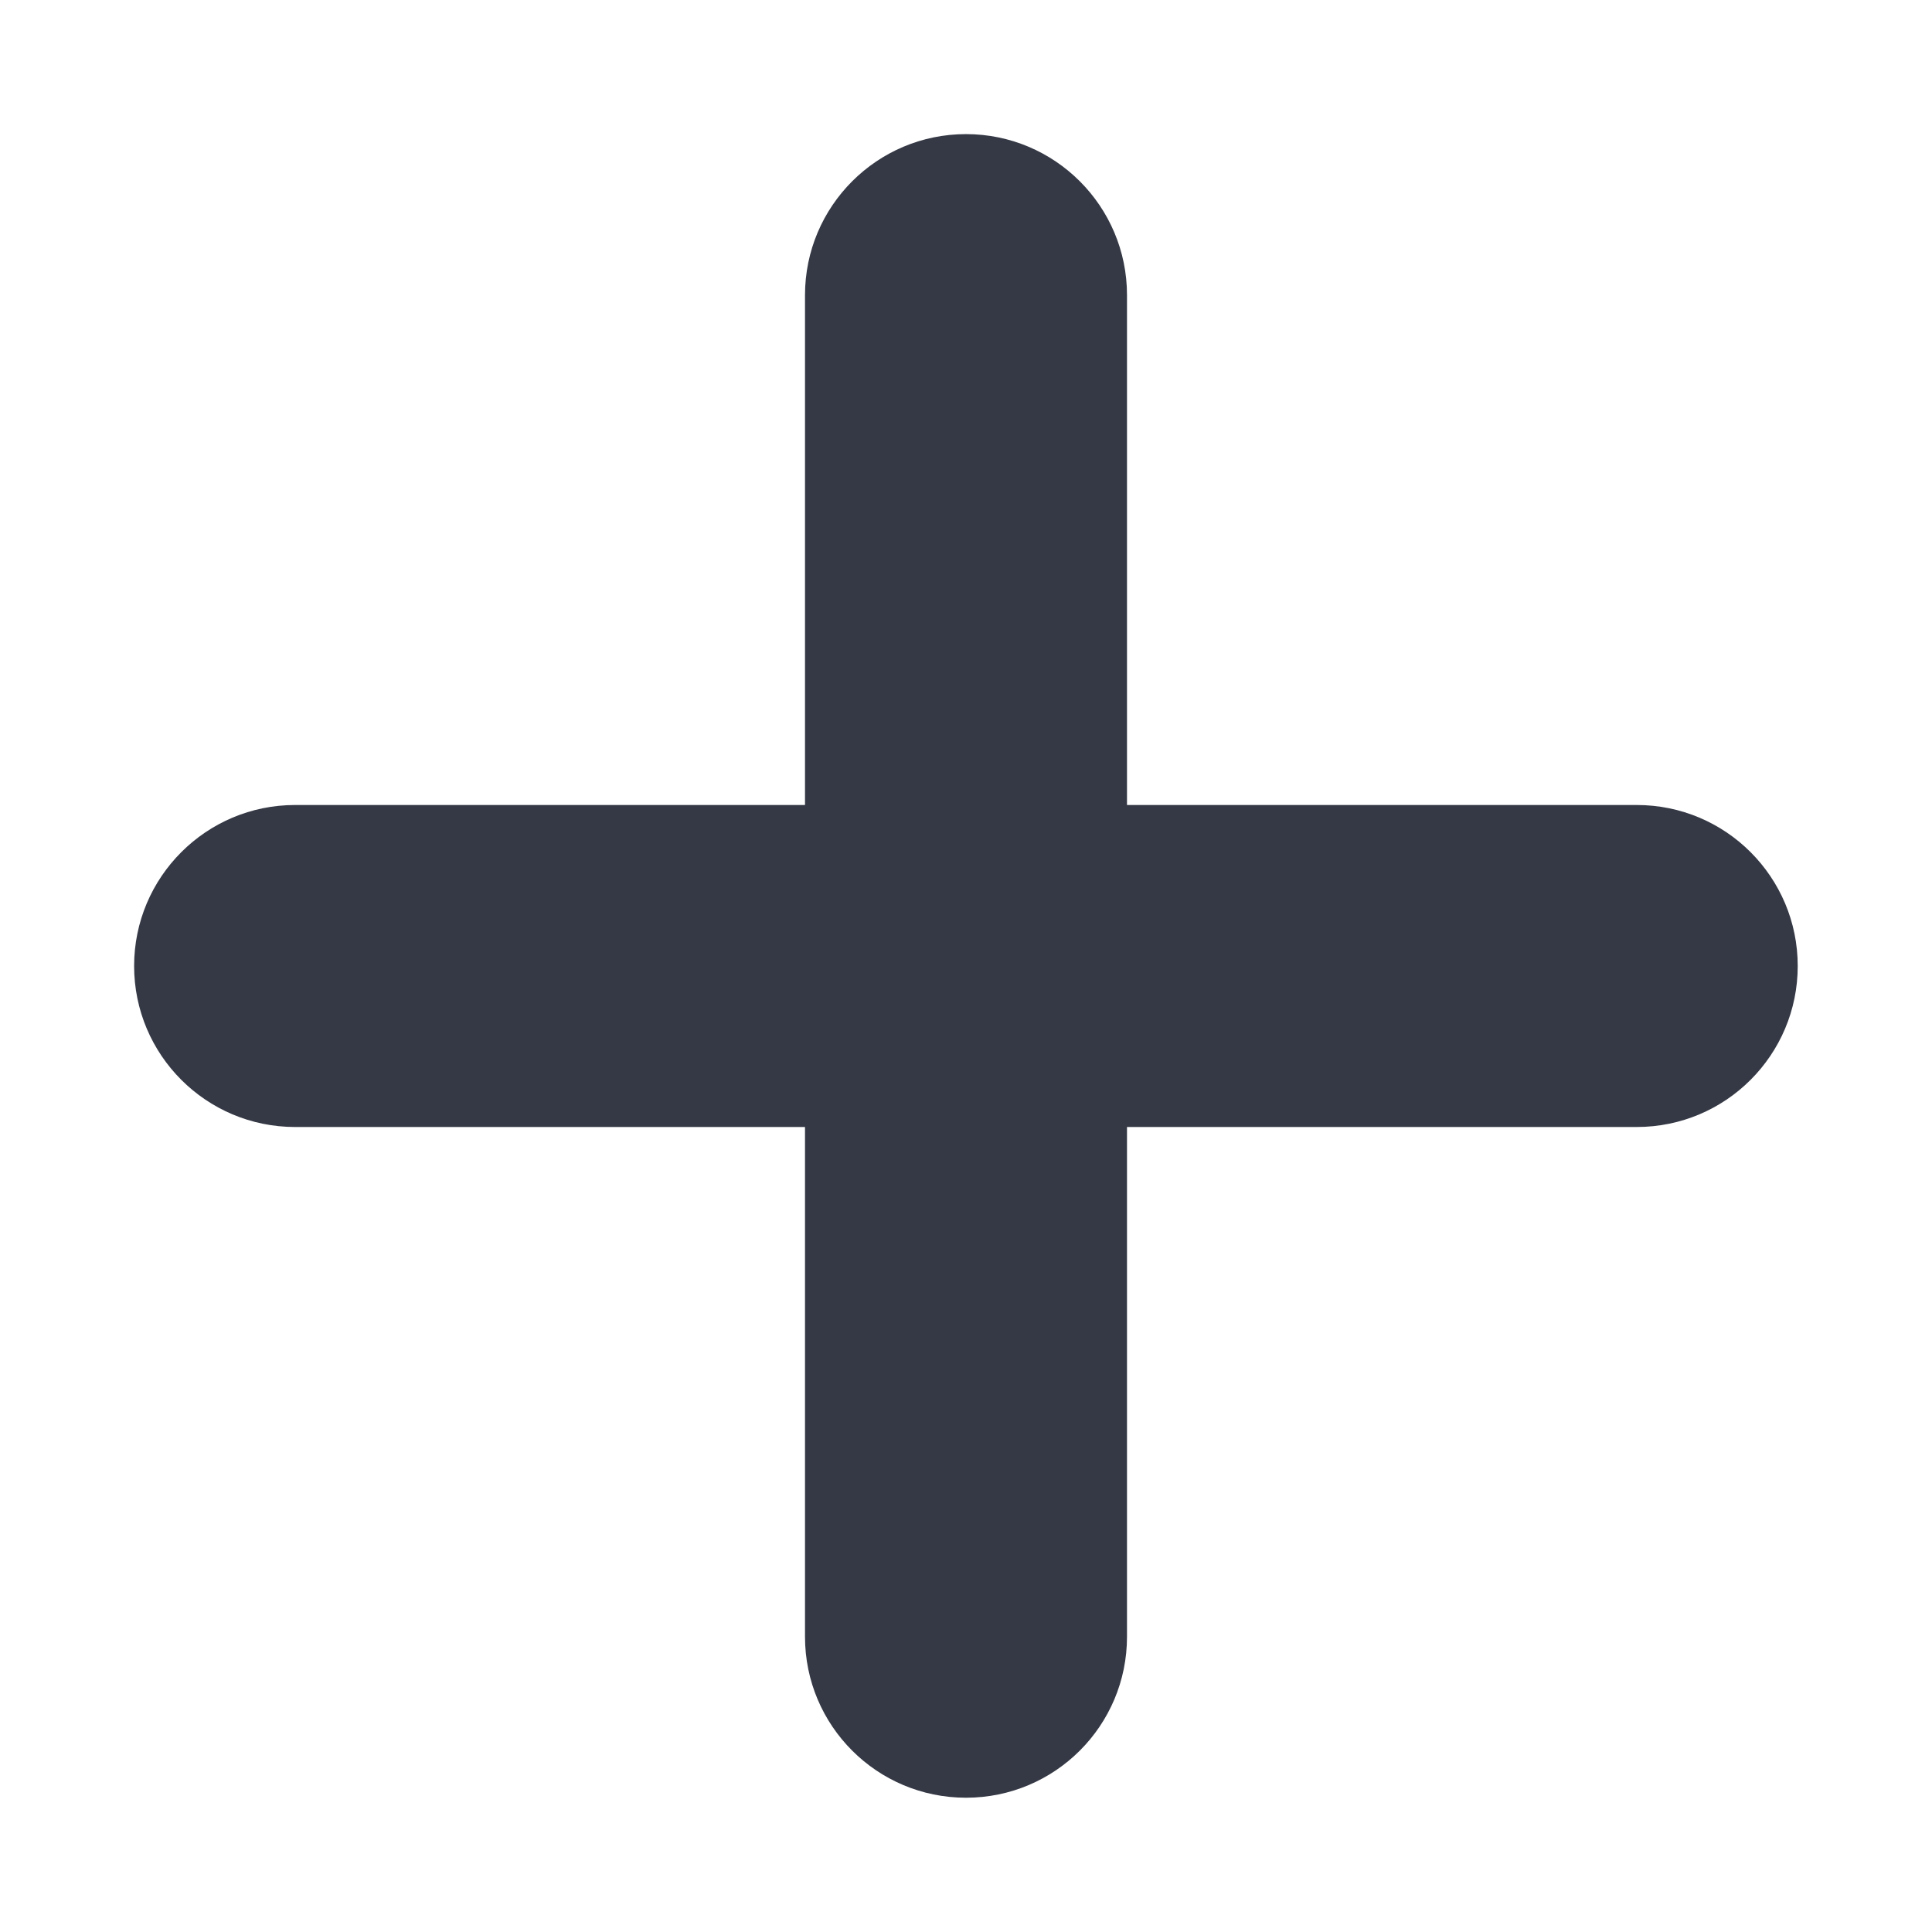 <svg width="12" height="12" viewBox="0 0 12 12" fill="none" xmlns="http://www.w3.org/2000/svg">
<path fill-rule="evenodd" clip-rule="evenodd" d="M5 7V10.166C5 10.719 5.448 11.166 6 11.166C6.552 11.166 7 10.719 7 10.166V7H10.166C10.719 7 11.166 6.552 11.166 6C11.166 5.448 10.719 5 10.166 5H7V1.833C7 1.281 6.552 0.833 6 0.833C5.448 0.833 5 1.281 5 1.833V5H1.833C1.281 5 0.833 5.448 0.833 6C0.833 6.552 1.281 7 1.833 7H5Z" fill="#353945"/>
</svg>
